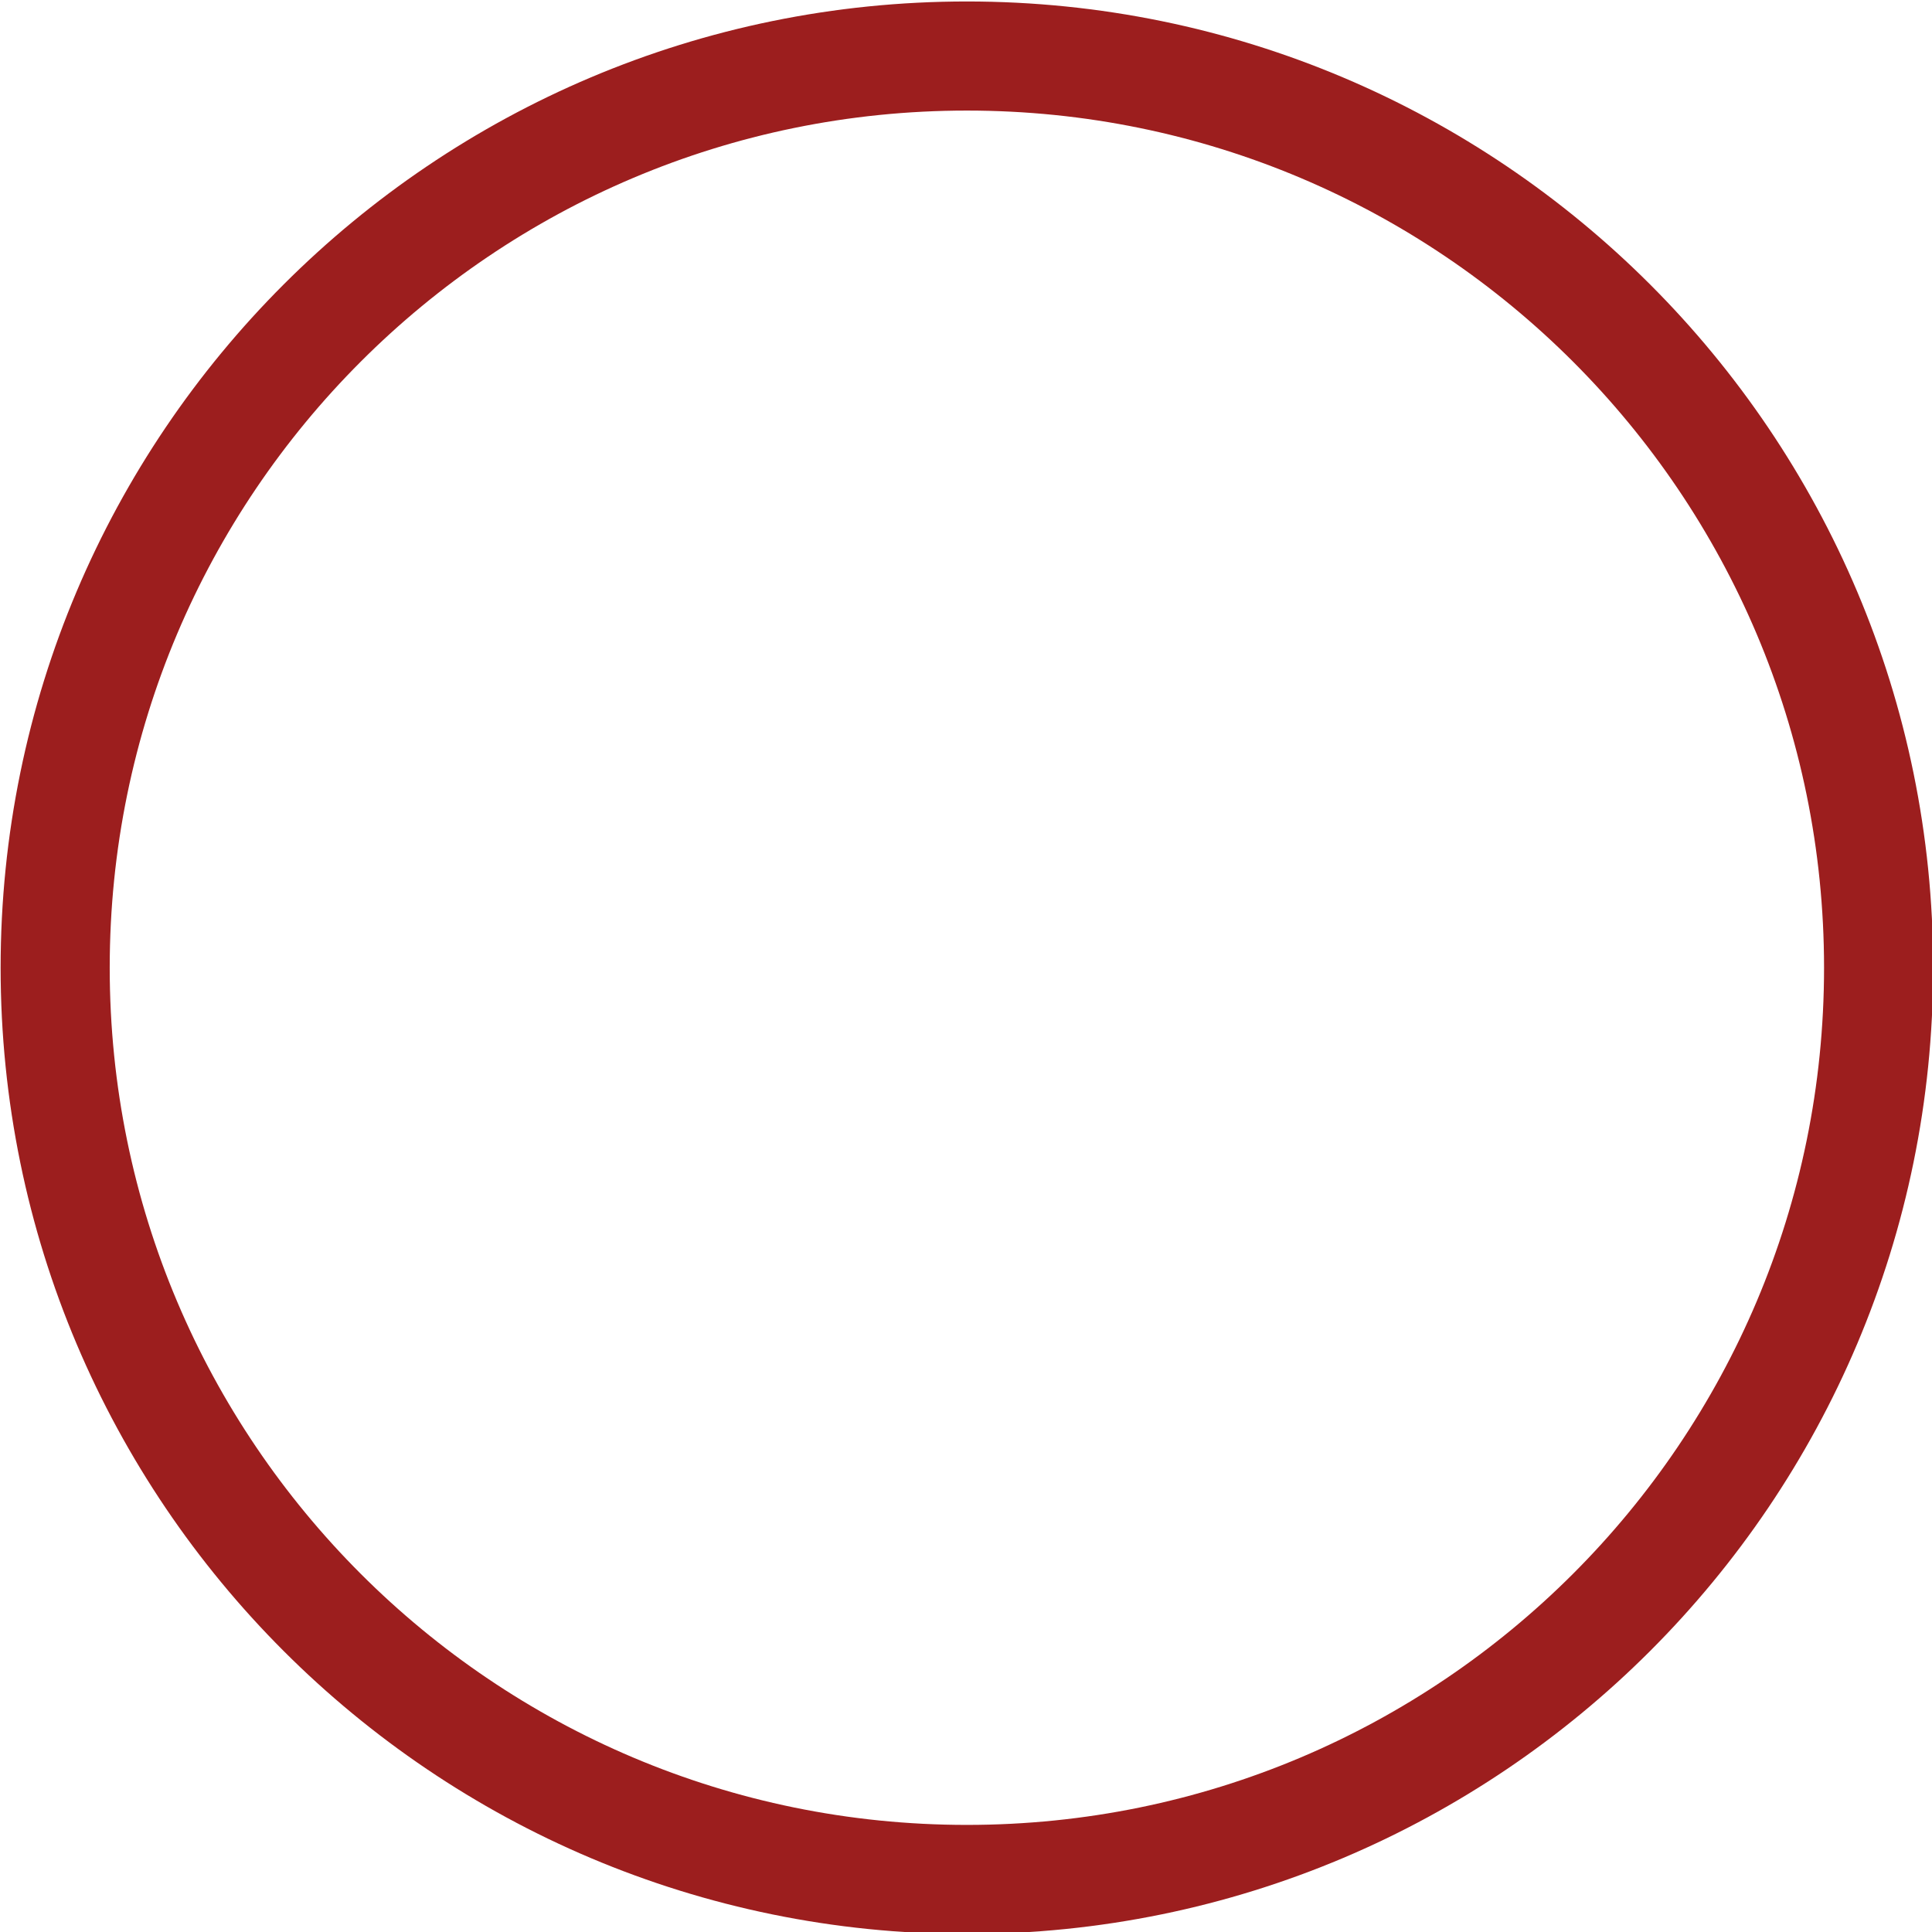 <!-- Created with Inkscape (http://www.inkscape.org/) -->
<svg xmlns:rdf="http://www.w3.org/1999/02/22-rdf-syntax-ns#" xmlns="http://www.w3.org/2000/svg" version="1.1" xmlns:cc="http://creativecommons.org/ns#" xmlns:dc="http://purl.org/dc/elements/1.1/" viewBox="0 0 194.98 195.01">
<g transform="translate(-371.473,-658.163)">
<path style="enable-background:accumulate;color:#000000;" d="m541.79,764.15c0,46.155-37.416,83.571-83.571,83.571s-83.571-37.416-83.571-83.571,37.416-83.571,83.571-83.571,83.571,37.416,83.571,83.571z" transform="matrix(1.101,0,0,1.101,-35.447,-85.501)" stroke="#9c1e1e" stroke-width="10" fill="none"/>
</g>
</svg>
